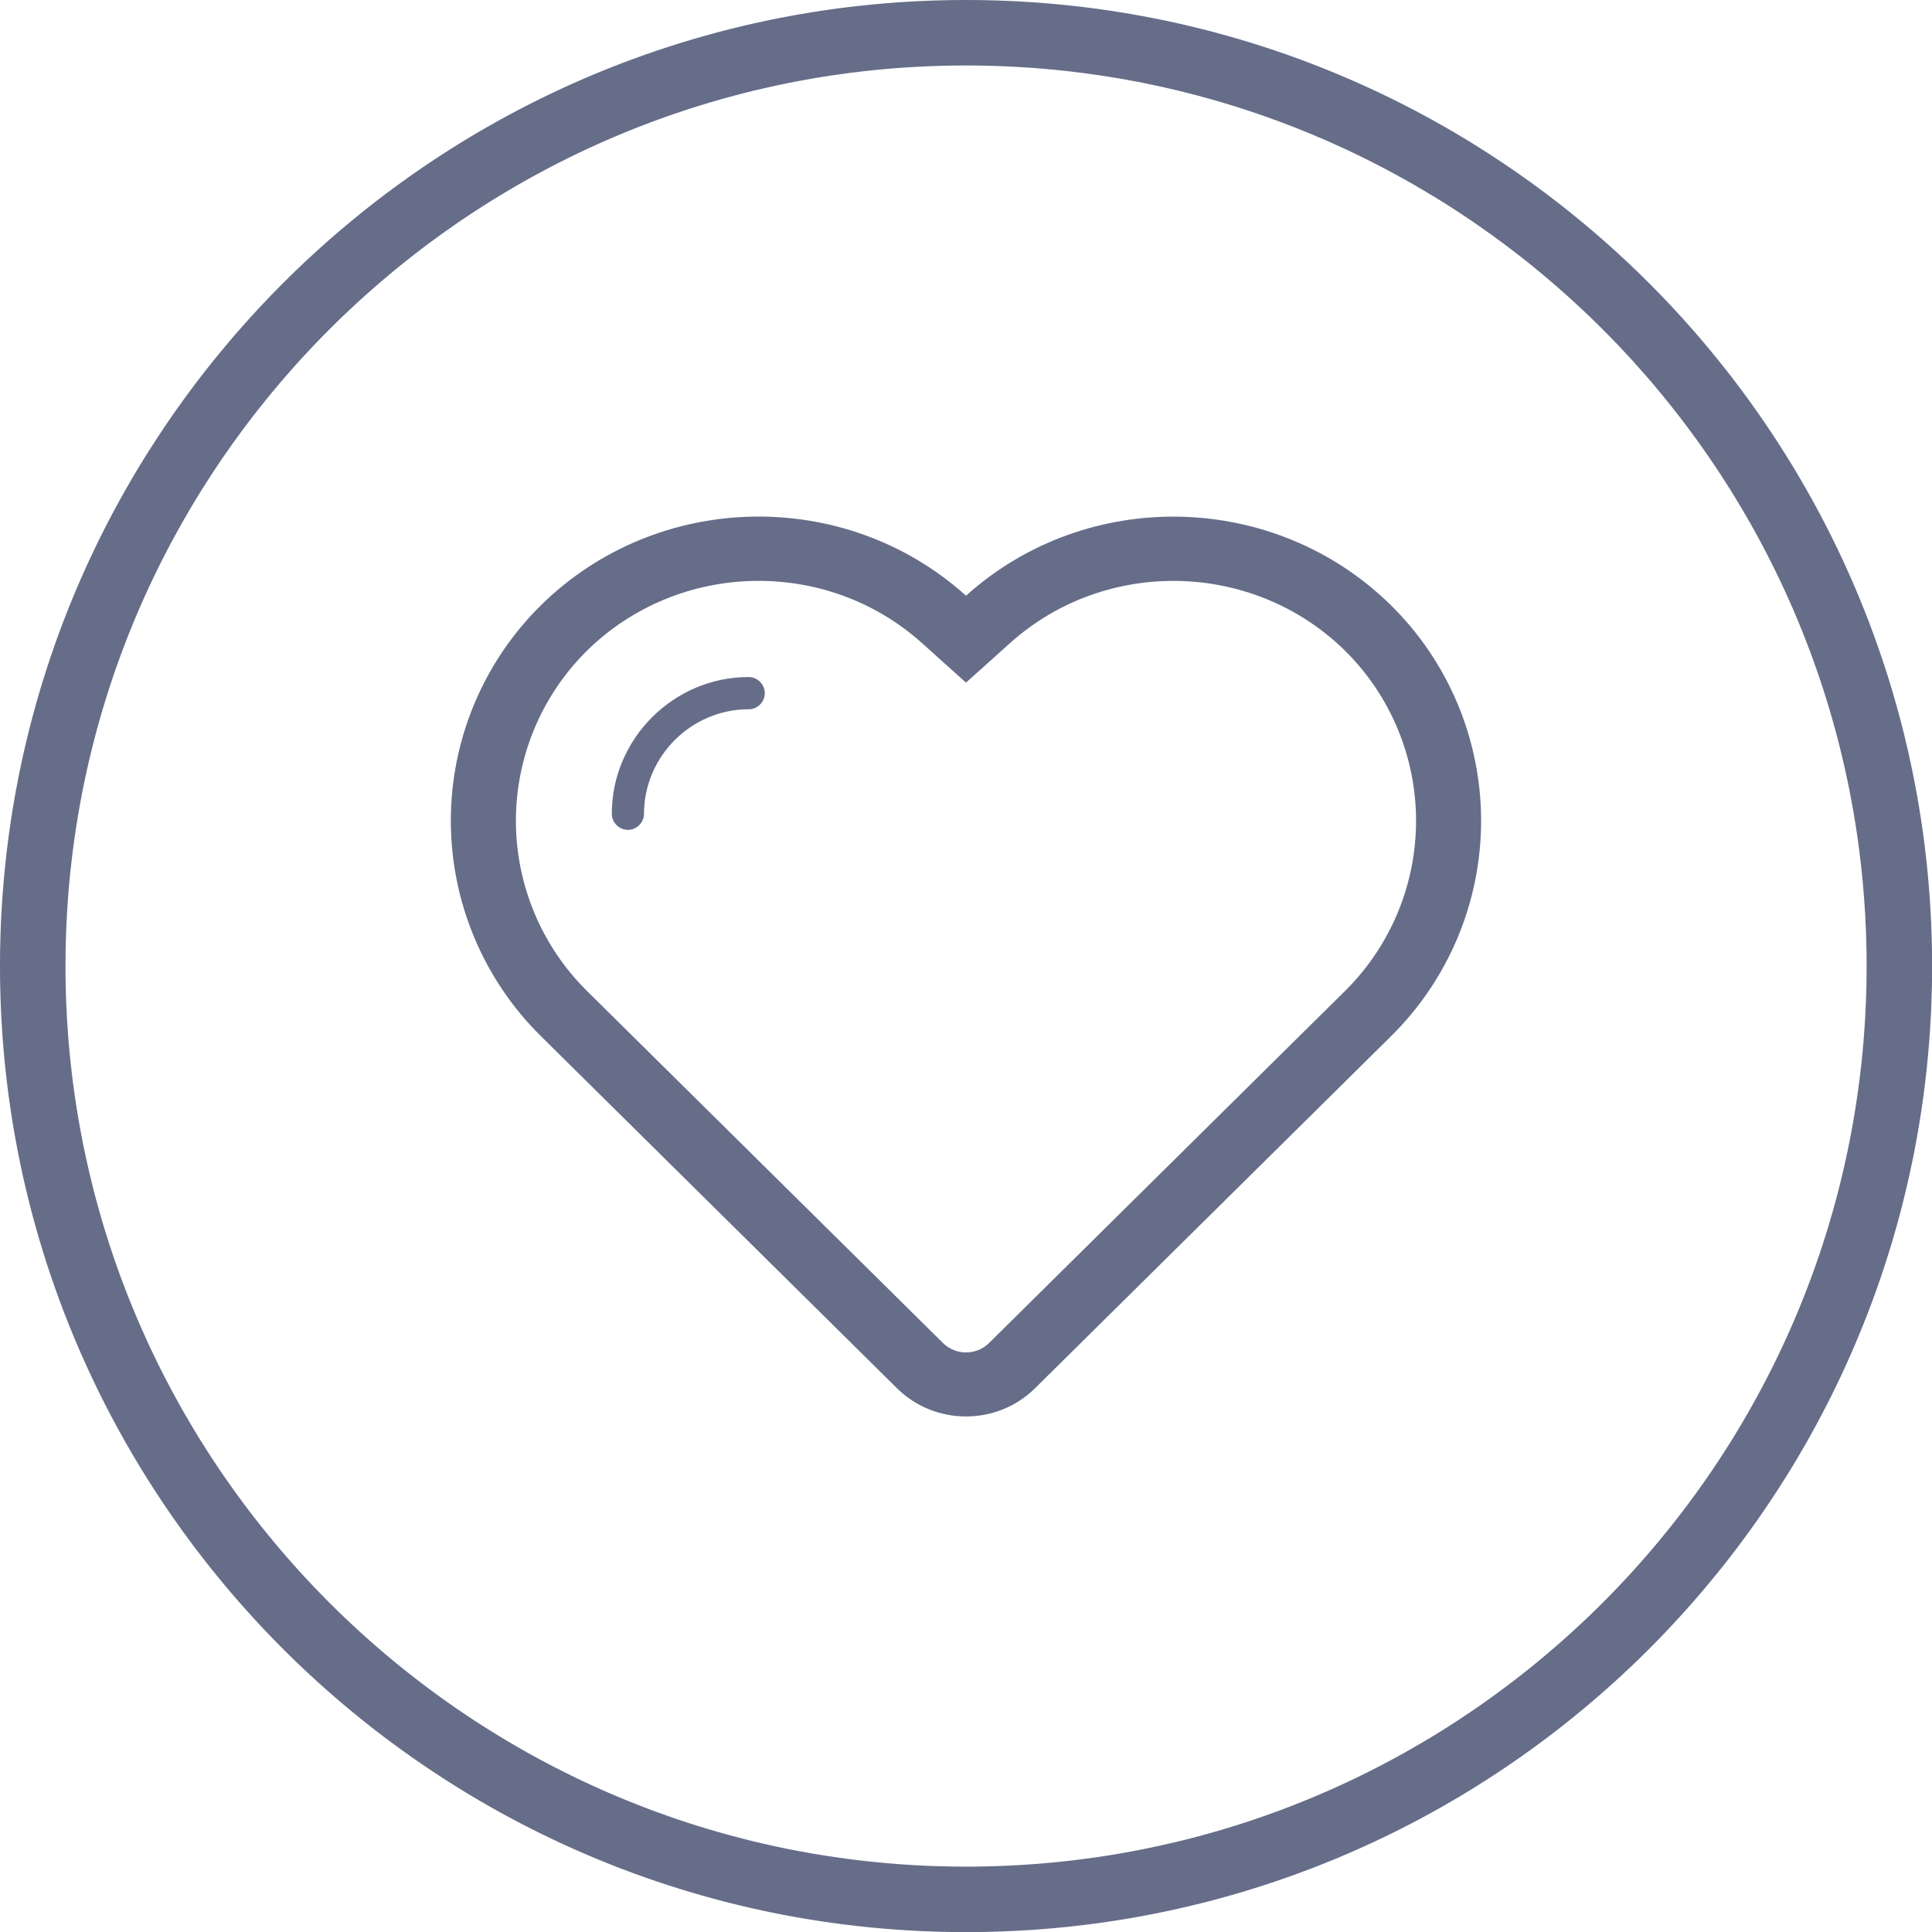 <?xml version="1.0" encoding="UTF-8" standalone="no"?>
<!DOCTYPE svg PUBLIC "-//W3C//DTD SVG 1.1//EN" "http://www.w3.org/Graphics/SVG/1.1/DTD/svg11.dtd">
<svg width="100%" height="100%" viewBox="0 0 60 60" version="1.1" xmlns="http://www.w3.org/2000/svg" xmlns:xlink="http://www.w3.org/1999/xlink" xml:space="preserve" xmlns:serif="http://www.serif.com/" style="fill-rule:evenodd;clip-rule:evenodd;stroke-linejoin:round;stroke-miterlimit:2;">
    <g id="Ellipse" transform="matrix(1.017,0,0,1.017,0,0)">
        <path d="M29.691,0.001L29.881,0.002L30.071,0.005L30.261,0.01L30.45,0.015L30.64,0.022L30.829,0.029L31.017,0.038L31.205,0.049L31.393,0.06L31.581,0.072L31.768,0.086L31.955,0.101L32.142,0.117L32.328,0.134L32.514,0.152L32.7,0.172L32.885,0.193L33.07,0.214L33.255,0.237L33.439,0.261L33.623,0.286L33.807,0.313L33.99,0.34L34.173,0.369L34.355,0.398L34.537,0.429L34.719,0.461L34.9,0.494L35.081,0.528L35.262,0.563L35.442,0.6L35.622,0.637L35.801,0.676L35.98,0.715L36.159,0.756L36.337,0.798L36.515,0.841L36.692,0.884L36.869,0.929L37.045,0.975L37.221,1.023L37.397,1.071L37.572,1.12L37.747,1.17L37.921,1.221L38.095,1.274L38.268,1.327L38.441,1.382L38.614,1.437L38.786,1.494L38.957,1.551L39.128,1.61L39.299,1.669L39.469,1.73L39.639,1.791L39.808,1.854L39.977,1.917L40.145,1.982L40.312,2.048L40.48,2.114L40.646,2.182L40.812,2.25L40.978,2.32L41.143,2.39L41.308,2.462L41.472,2.534L41.636,2.608L41.799,2.682L41.961,2.757L42.123,2.834L42.285,2.911L42.446,2.989L42.606,3.068L42.766,3.148L42.925,3.229L43.084,3.311L43.242,3.394L43.4,3.478L43.557,3.563L43.713,3.648L43.869,3.735L44.024,3.822L44.179,3.911L44.333,4L44.487,4.09L44.64,4.181L44.792,4.273L44.944,4.366L45.095,4.46L45.245,4.555L45.395,4.65L45.545,4.747L45.693,4.844L45.841,4.942L45.989,5.041L46.136,5.141L46.282,5.242L46.428,5.343L46.572,5.446L46.717,5.549L46.86,5.653L47.003,5.758L47.146,5.864L47.287,5.97L47.428,6.078L47.569,6.186L47.708,6.295L47.847,6.405L47.986,6.516L48.123,6.628L48.26,6.74L48.396,6.853L48.532,6.967L48.667,7.082L48.801,7.197L48.935,7.314L49.067,7.431L49.199,7.549L49.331,7.667L49.461,7.787L49.591,7.907L49.721,8.028L49.849,8.15L49.977,8.272L50.104,8.396L50.23,8.52L50.356,8.644L50.48,8.77L50.604,8.896L50.728,9.023L50.85,9.151L50.972,9.279L51.093,9.409L51.213,9.539L51.333,9.669L51.451,9.801L51.569,9.933L51.686,10.065L51.803,10.199L51.918,10.333L52.033,10.468L52.147,10.604L52.26,10.74L52.372,10.877L52.484,11.014L52.595,11.153L52.705,11.292L52.814,11.431L52.922,11.572L53.03,11.713L53.136,11.854L53.242,11.997L53.347,12.14L53.451,12.283L53.554,12.428L53.657,12.572L53.758,12.718L53.859,12.864L53.959,13.011L54.058,13.159L54.156,13.307L54.253,13.455L54.35,13.605L54.445,13.755L54.54,13.905L54.634,14.056L54.727,14.208L54.819,14.36L54.91,14.513L55,14.667L55.089,14.821L55.178,14.976L55.265,15.131L55.352,15.287L55.437,15.443L55.522,15.6L55.606,15.758L55.689,15.916L55.771,16.075L55.852,16.234L55.932,16.394L56.011,16.554L56.089,16.715L56.166,16.877L56.243,17.039L56.318,17.201L56.392,17.364L56.466,17.528L56.538,17.692L56.61,17.857L56.68,18.022L56.75,18.188L56.818,18.354L56.886,18.52L56.952,18.688L57.018,18.855L57.083,19.023L57.146,19.192L57.209,19.361L57.27,19.531L57.331,19.701L57.39,19.872L57.449,20.043L57.506,20.214L57.563,20.386L57.618,20.559L57.673,20.732L57.726,20.905L57.779,21.079L57.83,21.253L57.88,21.428L57.929,21.603L57.977,21.779L58.025,21.955L58.071,22.131L58.116,22.308L58.159,22.485L58.202,22.663L58.244,22.841L58.285,23.02L58.324,23.199L58.363,23.378L58.4,23.558L58.437,23.738L58.472,23.919L58.506,24.1L58.539,24.281L58.571,24.463L58.602,24.645L58.631,24.827L58.66,25.01L58.687,25.193L58.714,25.377L58.739,25.561L58.763,25.745L58.786,25.93L58.807,26.115L58.828,26.3L58.848,26.486L58.866,26.672L58.883,26.858L58.899,27.045L58.914,27.232L58.928,27.419L58.94,27.607L58.951,27.795L58.962,27.983L58.971,28.171L58.978,28.36L58.985,28.55L58.99,28.739L58.995,28.929L58.998,29.119L58.999,29.309L59,29.5L58.999,29.691L58.998,29.881L58.995,30.071L58.99,30.261L58.985,30.45L58.978,30.64L58.971,30.829L58.962,31.017L58.951,31.205L58.94,31.393L58.928,31.581L58.914,31.768L58.899,31.955L58.883,32.142L58.866,32.328L58.848,32.514L58.828,32.7L58.807,32.885L58.786,33.07L58.763,33.255L58.739,33.439L58.714,33.623L58.687,33.807L58.66,33.99L58.631,34.173L58.602,34.355L58.571,34.537L58.539,34.719L58.506,34.9L58.472,35.081L58.437,35.262L58.4,35.442L58.363,35.622L58.324,35.801L58.285,35.98L58.244,36.159L58.202,36.337L58.159,36.515L58.116,36.692L58.071,36.869L58.025,37.045L57.977,37.221L57.929,37.397L57.88,37.572L57.83,37.747L57.779,37.921L57.726,38.095L57.673,38.268L57.618,38.441L57.563,38.614L57.506,38.786L57.449,38.957L57.39,39.128L57.331,39.299L57.27,39.469L57.209,39.639L57.146,39.808L57.083,39.977L57.018,40.145L56.952,40.312L56.886,40.48L56.818,40.646L56.75,40.812L56.68,40.978L56.61,41.143L56.538,41.308L56.466,41.472L56.392,41.636L56.318,41.799L56.243,41.961L56.166,42.123L56.089,42.285L56.011,42.446L55.932,42.606L55.852,42.766L55.771,42.925L55.689,43.084L55.606,43.242L55.522,43.4L55.437,43.557L55.352,43.713L55.265,43.869L55.178,44.024L55.089,44.179L55,44.333L54.91,44.487L54.819,44.64L54.727,44.792L54.634,44.944L54.54,45.095L54.445,45.245L54.35,45.395L54.253,45.545L54.156,45.693L54.058,45.841L53.959,45.989L53.859,46.136L53.758,46.282L53.657,46.428L53.554,46.572L53.451,46.717L53.347,46.86L53.242,47.003L53.136,47.146L53.03,47.287L52.922,47.428L52.814,47.569L52.705,47.708L52.595,47.847L52.484,47.986L52.372,48.123L52.26,48.26L52.147,48.396L52.033,48.532L51.918,48.667L51.803,48.801L51.686,48.935L51.569,49.067L51.451,49.199L51.333,49.331L51.213,49.461L51.093,49.591L50.972,49.721L50.85,49.849L50.728,49.977L50.604,50.104L50.48,50.23L50.356,50.356L50.23,50.48L50.104,50.604L49.977,50.728L49.849,50.85L49.721,50.972L49.591,51.093L49.461,51.213L49.331,51.333L49.199,51.451L49.067,51.569L48.935,51.686L48.801,51.803L48.667,51.918L48.532,52.033L48.396,52.147L48.26,52.26L48.123,52.372L47.986,52.484L47.847,52.595L47.708,52.705L47.569,52.814L47.428,52.922L47.287,53.03L47.146,53.136L47.003,53.242L46.86,53.347L46.717,53.451L46.572,53.554L46.428,53.657L46.282,53.758L46.136,53.859L45.989,53.959L45.841,54.058L45.693,54.156L45.545,54.253L45.395,54.35L45.245,54.445L45.095,54.54L44.944,54.634L44.792,54.727L44.64,54.819L44.487,54.91L44.333,55L44.179,55.089L44.024,55.178L43.869,55.265L43.713,55.352L43.557,55.437L43.4,55.522L43.242,55.606L43.084,55.689L42.925,55.771L42.766,55.852L42.606,55.932L42.446,56.011L42.285,56.089L42.123,56.166L41.961,56.243L41.799,56.318L41.636,56.392L41.472,56.466L41.308,56.538L41.143,56.61L40.978,56.68L40.812,56.75L40.646,56.818L40.48,56.886L40.312,56.952L40.145,57.018L39.977,57.083L39.808,57.146L39.639,57.209L39.469,57.27L39.299,57.331L39.128,57.39L38.957,57.449L38.786,57.506L38.614,57.563L38.441,57.618L38.268,57.673L38.095,57.726L37.921,57.779L37.747,57.83L37.572,57.88L37.397,57.929L37.221,57.977L37.045,58.025L36.869,58.071L36.692,58.116L36.515,58.159L36.337,58.202L36.159,58.244L35.98,58.285L35.801,58.324L35.622,58.363L35.442,58.4L35.262,58.437L35.081,58.472L34.9,58.506L34.719,58.539L34.537,58.571L34.355,58.602L34.173,58.631L33.99,58.66L33.807,58.687L33.623,58.714L33.439,58.739L33.255,58.763L33.07,58.786L32.885,58.807L32.7,58.828L32.514,58.848L32.328,58.866L32.142,58.883L31.955,58.899L31.768,58.914L31.581,58.928L31.393,58.94L31.205,58.951L31.017,58.962L30.829,58.971L30.64,58.978L30.45,58.985L30.261,58.99L30.071,58.995L29.881,58.998L29.691,58.999L29.5,59L29.309,58.999L29.119,58.998L28.929,58.995L28.739,58.99L28.55,58.985L28.36,58.978L28.171,58.971L27.983,58.962L27.795,58.951L27.607,58.94L27.419,58.928L27.232,58.914L27.045,58.899L26.858,58.883L26.672,58.866L26.486,58.848L26.3,58.828L26.115,58.807L25.93,58.786L25.745,58.763L25.561,58.739L25.377,58.714L25.193,58.687L25.01,58.66L24.827,58.631L24.645,58.602L24.463,58.571L24.281,58.539L24.1,58.506L23.919,58.472L23.738,58.437L23.558,58.4L23.378,58.363L23.199,58.324L23.02,58.285L22.841,58.244L22.663,58.202L22.485,58.159L22.308,58.116L22.131,58.071L21.955,58.025L21.779,57.977L21.603,57.929L21.428,57.88L21.253,57.83L21.079,57.779L20.905,57.726L20.732,57.673L20.559,57.618L20.386,57.563L20.214,57.506L20.043,57.449L19.872,57.39L19.701,57.331L19.531,57.27L19.361,57.209L19.192,57.146L19.023,57.083L18.855,57.018L18.688,56.952L18.52,56.886L18.354,56.818L18.188,56.75L18.022,56.68L17.857,56.61L17.692,56.538L17.528,56.466L17.364,56.392L17.201,56.318L17.039,56.243L16.877,56.166L16.715,56.089L16.554,56.011L16.394,55.932L16.234,55.852L16.075,55.771L15.916,55.689L15.758,55.606L15.6,55.522L15.443,55.437L15.287,55.352L15.131,55.265L14.976,55.178L14.821,55.089L14.667,55L14.513,54.91L14.36,54.819L14.208,54.727L14.056,54.634L13.905,54.54L13.755,54.445L13.605,54.35L13.455,54.253L13.307,54.156L13.159,54.058L13.011,53.959L12.864,53.859L12.718,53.758L12.572,53.657L12.428,53.554L12.283,53.451L12.14,53.347L11.997,53.242L11.854,53.136L11.713,53.03L11.572,52.922L11.431,52.814L11.292,52.705L11.153,52.595L11.014,52.484L10.877,52.372L10.74,52.26L10.604,52.147L10.468,52.033L10.333,51.918L10.199,51.803L10.065,51.686L9.933,51.569L9.801,51.451L9.669,51.333L9.539,51.213L9.409,51.093L9.279,50.972L9.151,50.85L9.023,50.728L8.896,50.604L8.77,50.48L8.644,50.356L8.52,50.23L8.396,50.104L8.272,49.977L8.15,49.849L8.028,49.721L7.907,49.591L7.787,49.461L7.667,49.331L7.549,49.199L7.431,49.067L7.314,48.935L7.197,48.801L7.082,48.667L6.967,48.532L6.853,48.396L6.74,48.26L6.628,48.123L6.516,47.986L6.405,47.847L6.295,47.708L6.186,47.569L6.078,47.428L5.97,47.287L5.864,47.146L5.758,47.003L5.653,46.86L5.549,46.717L5.446,46.572L5.343,46.428L5.242,46.282L5.141,46.136L5.041,45.989L4.942,45.841L4.844,45.693L4.747,45.545L4.65,45.395L4.555,45.245L4.46,45.095L4.366,44.944L4.273,44.792L4.181,44.64L4.09,44.487L4,44.333L3.911,44.179L3.822,44.024L3.735,43.869L3.648,43.713L3.563,43.557L3.478,43.4L3.394,43.242L3.311,43.084L3.229,42.925L3.148,42.766L3.068,42.606L2.989,42.446L2.911,42.285L2.834,42.123L2.757,41.961L2.682,41.799L2.608,41.636L2.534,41.472L2.462,41.308L2.39,41.143L2.32,40.978L2.25,40.812L2.182,40.646L2.114,40.48L2.048,40.312L1.982,40.145L1.917,39.977L1.854,39.808L1.791,39.639L1.73,39.469L1.669,39.299L1.61,39.128L1.551,38.957L1.494,38.786L1.437,38.614L1.382,38.441L1.327,38.268L1.274,38.095L1.221,37.921L1.17,37.747L1.12,37.572L1.071,37.397L1.023,37.221L0.975,37.045L0.929,36.869L0.884,36.692L0.841,36.515L0.798,36.337L0.756,36.159L0.715,35.98L0.676,35.801L0.637,35.622L0.6,35.442L0.563,35.262L0.528,35.081L0.494,34.9L0.461,34.719L0.429,34.537L0.398,34.355L0.369,34.173L0.34,33.99L0.313,33.807L0.286,33.623L0.261,33.439L0.237,33.255L0.214,33.07L0.193,32.885L0.172,32.7L0.152,32.514L0.134,32.328L0.117,32.142L0.101,31.955L0.086,31.768L0.072,31.581L0.06,31.393L0.049,31.205L0.038,31.017L0.029,30.829L0.022,30.64L0.015,30.45L0.01,30.261L0.005,30.071L0.002,29.881L0.001,29.691L0,29.5L0.001,29.309L0.002,29.119L0.005,28.929L0.01,28.739L0.015,28.55L0.022,28.36L0.029,28.171L0.038,27.983L0.049,27.795L0.06,27.607L0.072,27.419L0.086,27.232L0.101,27.045L0.117,26.858L0.134,26.672L0.152,26.486L0.172,26.3L0.193,26.115L0.214,25.93L0.237,25.745L0.261,25.561L0.286,25.377L0.313,25.193L0.34,25.01L0.369,24.827L0.398,24.645L0.429,24.463L0.461,24.281L0.494,24.1L0.528,23.919L0.563,23.738L0.6,23.558L0.637,23.378L0.676,23.199L0.715,23.02L0.756,22.841L0.798,22.663L0.841,22.485L0.884,22.308L0.929,22.131L0.975,21.955L1.023,21.779L1.071,21.603L1.12,21.428L1.17,21.253L1.221,21.079L1.274,20.905L1.327,20.732L1.382,20.559L1.437,20.386L1.494,20.214L1.551,20.043L1.61,19.872L1.669,19.701L1.73,19.531L1.791,19.361L1.854,19.192L1.917,19.023L1.982,18.855L2.048,18.688L2.114,18.52L2.182,18.354L2.25,18.188L2.32,18.022L2.39,17.857L2.462,17.692L2.534,17.528L2.608,17.364L2.682,17.201L2.757,17.039L2.834,16.877L2.911,16.715L2.989,16.554L3.068,16.394L3.148,16.234L3.229,16.075L3.311,15.916L3.394,15.758L3.478,15.6L3.563,15.443L3.648,15.287L3.735,15.131L3.822,14.976L3.911,14.821L4,14.667L4.09,14.513L4.181,14.36L4.273,14.208L4.366,14.056L4.46,13.905L4.555,13.755L4.65,13.605L4.747,13.455L4.844,13.307L4.942,13.159L5.041,13.011L5.141,12.864L5.242,12.718L5.343,12.572L5.446,12.428L5.549,12.283L5.653,12.14L5.758,11.997L5.864,11.854L5.97,11.713L6.078,11.572L6.186,11.431L6.295,11.292L6.405,11.153L6.516,11.014L6.628,10.877L6.74,10.74L6.853,10.604L6.967,10.468L7.082,10.333L7.197,10.199L7.314,10.065L7.431,9.933L7.549,9.801L7.667,9.669L7.787,9.539L7.907,9.409L8.028,9.279L8.15,9.151L8.272,9.023L8.396,8.896L8.52,8.77L8.644,8.644L8.77,8.52L8.896,8.396L9.023,8.272L9.151,8.15L9.279,8.028L9.409,7.907L9.539,7.787L9.669,7.667L9.801,7.549L9.933,7.431L10.065,7.314L10.199,7.197L10.333,7.082L10.468,6.967L10.604,6.853L10.74,6.74L10.877,6.628L11.014,6.516L11.153,6.405L11.292,6.295L11.431,6.186L11.572,6.078L11.713,5.97L11.854,5.864L11.997,5.758L12.14,5.653L12.283,5.549L12.428,5.446L12.572,5.343L12.718,5.242L12.864,5.141L13.011,5.041L13.159,4.942L13.307,4.844L13.455,4.747L13.605,4.65L13.755,4.555L13.905,4.46L14.056,4.366L14.208,4.273L14.36,4.181L14.513,4.09L14.667,4L14.821,3.911L14.976,3.822L15.131,3.735L15.287,3.648L15.443,3.563L15.6,3.478L15.758,3.394L15.916,3.311L16.075,3.229L16.234,3.148L16.394,3.068L16.554,2.989L16.715,2.911L16.877,2.834L17.039,2.757L17.201,2.682L17.364,2.608L17.528,2.534L17.692,2.462L17.857,2.39L18.022,2.32L18.188,2.25L18.354,2.182L18.52,2.114L18.688,2.048L18.855,1.982L19.023,1.917L19.192,1.854L19.361,1.791L19.531,1.73L19.701,1.669L19.872,1.61L20.043,1.551L20.214,1.494L20.386,1.437L20.559,1.382L20.732,1.327L20.905,1.274L21.079,1.221L21.253,1.17L21.428,1.12L21.603,1.071L21.779,1.023L21.955,0.975L22.131,0.929L22.308,0.884L22.485,0.841L22.663,0.798L22.841,0.756L23.02,0.715L23.199,0.676L23.378,0.637L23.558,0.6L23.738,0.563L23.919,0.528L24.1,0.494L24.281,0.461L24.463,0.429L24.645,0.398L24.827,0.369L25.01,0.34L25.193,0.313L25.377,0.286L25.561,0.261L25.745,0.237L25.93,0.214L26.115,0.193L26.3,0.172L26.486,0.152L26.672,0.134L26.858,0.117L27.045,0.101L27.232,0.086L27.419,0.072L27.607,0.06L27.795,0.049L27.983,0.038L28.171,0.029L28.36,0.022L28.55,0.015L28.739,0.01L28.929,0.005L29.119,0.002L29.309,0.001L29.5,0L29.691,0.001ZM29.322,2L29.144,2.002L28.967,2.005L28.79,2.009L28.613,2.014L28.436,2.02L28.26,2.027L28.084,2.036L27.909,2.045L27.733,2.056L27.558,2.067L27.384,2.08L27.209,2.094L27.035,2.109L26.861,2.125L26.688,2.142L26.515,2.16L26.342,2.179L26.17,2.2L25.997,2.221L25.826,2.244L25.654,2.267L25.483,2.292L25.312,2.317L25.142,2.344L24.972,2.371L24.802,2.4L24.633,2.43L24.464,2.461L24.295,2.492L24.127,2.525L23.959,2.559L23.792,2.594L23.625,2.63L23.458,2.667L23.292,2.705L23.126,2.743L22.96,2.783L22.795,2.824L22.63,2.866L22.466,2.909L22.302,2.953L22.138,2.998L21.975,3.044L21.812,3.09L21.65,3.138L21.488,3.187L21.326,3.237L21.165,3.287L21.004,3.339L20.844,3.392L20.684,3.445L20.525,3.5L20.366,3.555L20.208,3.612L20.05,3.669L19.892,3.727L19.735,3.787L19.578,3.847L19.422,3.908L19.266,3.97L19.111,4.033L18.956,4.097L18.802,4.162L18.648,4.227L18.494,4.294L18.341,4.361L18.189,4.43L18.037,4.499L17.885,4.569L17.734,4.64L17.584,4.712L17.434,4.785L17.285,4.859L17.136,4.934L16.987,5.009L16.839,5.085L16.692,5.163L16.545,5.241L16.399,5.32L16.253,5.4L16.107,5.48L15.963,5.562L15.818,5.644L15.675,5.728L15.532,5.812L15.389,5.897L15.247,5.982L15.106,6.069L14.965,6.156L14.824,6.244L14.684,6.334L14.545,6.423L14.407,6.514L14.269,6.606L14.131,6.698L13.994,6.791L13.858,6.885L13.722,6.98L13.587,7.075L13.452,7.172L13.319,7.269L13.185,7.367L13.052,7.465L12.92,7.565L12.789,7.665L12.658,7.766L12.528,7.868L12.398,7.97L12.269,8.073L12.141,8.177L12.013,8.282L11.886,8.388L11.76,8.494L11.634,8.601L11.509,8.709L11.384,8.817L11.26,8.927L11.137,9.037L11.015,9.147L10.893,9.259L10.772,9.371L10.651,9.484L10.531,9.597L10.412,9.711L10.294,9.826L10.176,9.942L10.059,10.059L9.942,10.176L9.827,10.293L9.712,10.412L9.597,10.531L9.484,10.651L9.371,10.771L9.259,10.892L9.147,11.014L9.037,11.137L8.927,11.26L8.818,11.384L8.709,11.508L8.601,11.633L8.494,11.759L8.388,11.886L8.282,12.013L8.178,12.141L8.074,12.269L7.97,12.398L7.868,12.528L7.766,12.658L7.665,12.789L7.565,12.92L7.465,13.052L7.367,13.185L7.269,13.318L7.172,13.452L7.075,13.587L6.98,13.722L6.885,13.858L6.791,13.994L6.698,14.131L6.606,14.268L6.514,14.406L6.424,14.545L6.334,14.684L6.245,14.824L6.156,14.964L6.069,15.105L5.982,15.247L5.897,15.389L5.812,15.531L5.728,15.675L5.644,15.818L5.562,15.962L5.481,16.107L5.4,16.253L5.32,16.398L5.241,16.545L5.163,16.692L5.086,16.839L5.009,16.987L4.934,17.135L4.859,17.284L4.785,17.434L4.713,17.584L4.641,17.734L4.569,17.885L4.499,18.037L4.43,18.189L4.362,18.341L4.294,18.494L4.227,18.647L4.162,18.801L4.097,18.956L4.033,19.111L3.97,19.266L3.908,19.422L3.847,19.578L3.787,19.735L3.728,19.892L3.669,20.049L3.612,20.207L3.555,20.366L3.5,20.525L3.445,20.684L3.392,20.844L3.339,21.004L3.288,21.165L3.237,21.326L3.187,21.488L3.138,21.65L3.091,21.812L3.044,21.975L2.998,22.138L2.953,22.301L2.909,22.465L2.866,22.63L2.824,22.795L2.784,22.96L2.744,23.125L2.705,23.291L2.667,23.458L2.63,23.625L2.594,23.792L2.559,23.959L2.525,24.127L2.493,24.295L2.461,24.464L2.43,24.633L2.4,24.802L2.372,24.972L2.344,25.142L2.317,25.312L2.292,25.483L2.267,25.654L2.244,25.826L2.221,25.997L2.2,26.17L2.18,26.342L2.16,26.515L2.142,26.688L2.125,26.861L2.109,27.035L2.094,27.209L2.08,27.384L2.068,27.558L2.056,27.733L2.045,27.909L2.036,28.084L2.028,28.26L2.02,28.436L2.014,28.613L2.009,28.79L2.005,28.967L2.002,29.144L2.001,29.322L2,29.5L2.001,29.678L2.002,29.856L2.005,30.033L2.009,30.21L2.014,30.387L2.02,30.564L2.028,30.74L2.036,30.916L2.045,31.091L2.056,31.267L2.068,31.442L2.08,31.616L2.094,31.791L2.109,31.965L2.125,32.139L2.142,32.312L2.16,32.485L2.18,32.658L2.2,32.83L2.221,33.003L2.244,33.174L2.267,33.346L2.292,33.517L2.317,33.688L2.344,33.858L2.372,34.028L2.4,34.198L2.43,34.367L2.461,34.536L2.493,34.705L2.525,34.873L2.559,35.041L2.594,35.208L2.63,35.375L2.667,35.542L2.705,35.709L2.744,35.875L2.784,36.04L2.824,36.205L2.866,36.37L2.909,36.535L2.953,36.699L2.998,36.862L3.044,37.025L3.091,37.188L3.138,37.35L3.187,37.512L3.237,37.674L3.288,37.835L3.339,37.996L3.392,38.156L3.445,38.316L3.5,38.475L3.555,38.634L3.612,38.793L3.669,38.951L3.728,39.108L3.787,39.265L3.847,39.422L3.908,39.578L3.97,39.734L4.033,39.889L4.097,40.044L4.162,40.199L4.227,40.353L4.294,40.506L4.362,40.659L4.43,40.811L4.499,40.963L4.569,41.115L4.641,41.266L4.713,41.416L4.785,41.566L4.859,41.716L4.934,41.865L5.009,42.013L5.086,42.161L5.163,42.308L5.241,42.455L5.32,42.602L5.4,42.747L5.481,42.893L5.562,43.038L5.644,43.182L5.728,43.325L5.812,43.469L5.897,43.611L5.982,43.753L6.069,43.895L6.156,44.036L6.245,44.176L6.334,44.316L6.424,44.455L6.514,44.594L6.606,44.732L6.698,44.869L6.791,45.006L6.885,45.142L6.98,45.278L7.075,45.413L7.172,45.548L7.269,45.682L7.367,45.815L7.465,45.948L7.565,46.08L7.665,46.211L7.766,46.342L7.868,46.472L7.97,46.602L8.074,46.731L8.178,46.859L8.282,46.987L8.388,47.114L8.494,47.241L8.601,47.367L8.709,47.492L8.818,47.616L8.927,47.74L9.037,47.863L9.147,47.986L9.259,48.108L9.371,48.229L9.484,48.349L9.597,48.469L9.712,48.588L9.827,48.707L9.942,48.824L10.059,48.941L10.176,49.058L10.294,49.174L10.412,49.289L10.531,49.403L10.651,49.516L10.772,49.629L10.893,49.741L11.015,49.853L11.137,49.963L11.26,50.073L11.384,50.183L11.509,50.291L11.634,50.399L11.76,50.506L11.886,50.612L12.013,50.718L12.141,50.823L12.269,50.927L12.398,51.03L12.528,51.132L12.658,51.234L12.789,51.335L12.92,51.435L13.053,51.535L13.185,51.633L13.319,51.731L13.452,51.828L13.587,51.925L13.722,52.02L13.858,52.115L13.994,52.209L14.131,52.302L14.269,52.394L14.407,52.486L14.545,52.577L14.684,52.666L14.824,52.755L14.965,52.844L15.106,52.931L15.247,53.018L15.389,53.104L15.532,53.188L15.675,53.272L15.818,53.356L15.963,53.438L16.107,53.52L16.253,53.6L16.399,53.68L16.545,53.759L16.692,53.837L16.839,53.915L16.987,53.991L17.136,54.066L17.285,54.141L17.434,54.215L17.584,54.288L17.734,54.36L17.885,54.431L18.037,54.501L18.189,54.57L18.341,54.639L18.494,54.706L18.648,54.773L18.802,54.838L18.956,54.903L19.111,54.967L19.266,55.03L19.422,55.092L19.578,55.153L19.735,55.213L19.892,55.273L20.05,55.331L20.208,55.388L20.366,55.445L20.525,55.5L20.684,55.555L20.844,55.608L21.004,55.661L21.165,55.713L21.326,55.763L21.488,55.813L21.65,55.862L21.812,55.91L21.975,55.956L22.138,56.002L22.302,56.047L22.466,56.091L22.63,56.134L22.795,56.176L22.96,56.217L23.126,56.257L23.292,56.295L23.458,56.333L23.625,56.37L23.792,56.406L23.959,56.441L24.127,56.475L24.295,56.508L24.464,56.539L24.633,56.57L24.802,56.6L24.972,56.629L25.142,56.656L25.312,56.683L25.483,56.708L25.654,56.733L25.826,56.756L25.997,56.779L26.17,56.8L26.342,56.821L26.515,56.84L26.688,56.858L26.861,56.875L27.035,56.891L27.209,56.906L27.384,56.92L27.558,56.933L27.733,56.944L27.909,56.955L28.084,56.964L28.26,56.973L28.436,56.98L28.613,56.986L28.79,56.991L28.967,56.995L29.144,56.998L29.322,57L29.5,57L29.678,57L29.856,56.998L30.033,56.995L30.21,56.991L30.387,56.986L30.564,56.98L30.74,56.973L30.916,56.964L31.091,56.955L31.267,56.944L31.442,56.933L31.616,56.92L31.791,56.906L31.965,56.891L32.139,56.875L32.312,56.858L32.485,56.84L32.658,56.821L32.83,56.8L33.003,56.779L33.174,56.756L33.346,56.733L33.517,56.708L33.688,56.683L33.858,56.656L34.028,56.629L34.198,56.6L34.367,56.57L34.536,56.539L34.705,56.508L34.873,56.475L35.041,56.441L35.208,56.406L35.375,56.37L35.542,56.333L35.708,56.295L35.874,56.257L36.04,56.217L36.205,56.176L36.37,56.134L36.534,56.091L36.698,56.047L36.862,56.002L37.025,55.956L37.188,55.91L37.35,55.862L37.512,55.813L37.674,55.763L37.835,55.713L37.996,55.661L38.156,55.608L38.316,55.555L38.475,55.5L38.634,55.445L38.792,55.388L38.95,55.331L39.108,55.273L39.265,55.213L39.422,55.153L39.578,55.092L39.734,55.03L39.889,54.967L40.044,54.903L40.198,54.839L40.352,54.773L40.506,54.706L40.659,54.639L40.811,54.57L40.963,54.501L41.115,54.431L41.266,54.36L41.416,54.288L41.566,54.215L41.715,54.141L41.864,54.066L42.013,53.991L42.161,53.915L42.308,53.837L42.455,53.759L42.601,53.68L42.747,53.6L42.893,53.52L43.037,53.438L43.182,53.356L43.325,53.272L43.468,53.188L43.611,53.104L43.753,53.018L43.894,52.931L44.035,52.844L44.176,52.755L44.316,52.666L44.455,52.577L44.593,52.486L44.731,52.394L44.869,52.302L45.006,52.209L45.142,52.115L45.278,52.02L45.413,51.925L45.548,51.828L45.681,51.731L45.815,51.633L45.947,51.535L46.08,51.435L46.211,51.335L46.342,51.234L46.472,51.132L46.602,51.03L46.731,50.927L46.859,50.823L46.987,50.718L47.114,50.612L47.24,50.506L47.366,50.399L47.491,50.291L47.616,50.183L47.74,50.073L47.863,49.963L47.985,49.853L48.107,49.741L48.228,49.629L48.349,49.516L48.469,49.403L48.588,49.289L48.706,49.174L48.824,49.058L48.941,48.941L49.058,48.824L49.173,48.707L49.288,48.588L49.403,48.469L49.516,48.349L49.629,48.229L49.741,48.108L49.853,47.986L49.963,47.863L50.073,47.74L50.182,47.616L50.291,47.492L50.399,47.367L50.506,47.241L50.612,47.114L50.718,46.987L50.822,46.859L50.926,46.731L51.03,46.602L51.132,46.472L51.234,46.342L51.335,46.211L51.435,46.08L51.535,45.948L51.633,45.815L51.731,45.682L51.828,45.548L51.925,45.413L52.02,45.278L52.115,45.142L52.209,45.006L52.302,44.869L52.394,44.732L52.486,44.594L52.576,44.455L52.666,44.316L52.755,44.176L52.844,44.036L52.931,43.895L53.018,43.753L53.103,43.611L53.188,43.469L53.272,43.325L53.356,43.182L53.438,43.038L53.519,42.893L53.6,42.747L53.68,42.602L53.759,42.455L53.837,42.308L53.914,42.161L53.991,42.013L54.066,41.865L54.141,41.716L54.215,41.566L54.287,41.416L54.359,41.266L54.431,41.115L54.501,40.963L54.57,40.811L54.638,40.659L54.706,40.506L54.773,40.353L54.838,40.199L54.903,40.044L54.967,39.889L55.03,39.734L55.092,39.578L55.153,39.422L55.213,39.265L55.272,39.108L55.331,38.951L55.388,38.793L55.445,38.634L55.5,38.475L55.555,38.316L55.608,38.156L55.661,37.996L55.712,37.835L55.763,37.674L55.813,37.512L55.862,37.35L55.909,37.188L55.956,37.025L56.002,36.862L56.047,36.699L56.091,36.535L56.134,36.37L56.176,36.205L56.216,36.04L56.256,35.875L56.295,35.709L56.333,35.542L56.37,35.375L56.406,35.208L56.441,35.041L56.475,34.873L56.507,34.705L56.539,34.536L56.57,34.367L56.6,34.198L56.628,34.028L56.656,33.858L56.683,33.688L56.708,33.517L56.733,33.346L56.756,33.174L56.779,33.003L56.8,32.83L56.82,32.658L56.84,32.485L56.858,32.312L56.875,32.139L56.891,31.965L56.906,31.791L56.92,31.616L56.932,31.442L56.944,31.267L56.955,31.091L56.964,30.916L56.972,30.74L56.98,30.564L56.986,30.387L56.991,30.21L56.995,30.033L56.998,29.856L56.999,29.678L57,29.5L56.999,29.322L56.998,29.144L56.995,28.967L56.991,28.79L56.986,28.613L56.98,28.436L56.972,28.26L56.964,28.084L56.955,27.909L56.944,27.733L56.932,27.558L56.92,27.384L56.906,27.209L56.891,27.035L56.875,26.861L56.858,26.688L56.84,26.515L56.82,26.342L56.8,26.17L56.779,25.997L56.756,25.826L56.733,25.654L56.708,25.483L56.683,25.312L56.656,25.142L56.628,24.972L56.6,24.802L56.57,24.633L56.539,24.464L56.507,24.295L56.475,24.127L56.441,23.959L56.406,23.792L56.37,23.625L56.333,23.458L56.295,23.291L56.256,23.125L56.216,22.96L56.176,22.795L56.134,22.63L56.091,22.465L56.047,22.301L56.002,22.138L55.956,21.975L55.909,21.812L55.862,21.65L55.813,21.488L55.763,21.326L55.712,21.165L55.661,21.004L55.608,20.844L55.555,20.684L55.5,20.525L55.445,20.366L55.388,20.207L55.331,20.049L55.272,19.892L55.213,19.735L55.153,19.578L55.092,19.422L55.03,19.266L54.967,19.111L54.903,18.956L54.838,18.801L54.773,18.647L54.706,18.494L54.638,18.341L54.57,18.189L54.501,18.037L54.431,17.885L54.359,17.734L54.287,17.584L54.215,17.434L54.141,17.284L54.066,17.135L53.991,16.987L53.914,16.839L53.837,16.692L53.759,16.545L53.68,16.398L53.6,16.253L53.519,16.107L53.438,15.962L53.356,15.818L53.272,15.675L53.188,15.531L53.103,15.389L53.018,15.247L52.931,15.105L52.844,14.964L52.755,14.824L52.666,14.684L52.576,14.545L52.486,14.406L52.394,14.268L52.302,14.131L52.209,13.994L52.115,13.858L52.02,13.722L51.925,13.587L51.828,13.452L51.731,13.318L51.633,13.185L51.535,13.052L51.435,12.92L51.335,12.789L51.234,12.658L51.132,12.528L51.03,12.398L50.926,12.269L50.822,12.141L50.718,12.013L50.612,11.886L50.506,11.759L50.399,11.633L50.291,11.508L50.182,11.384L50.073,11.26L49.963,11.137L49.853,11.014L49.741,10.892L49.629,10.771L49.516,10.651L49.403,10.531L49.288,10.412L49.173,10.293L49.058,10.176L48.941,10.059L48.824,9.942L48.706,9.826L48.588,9.711L48.469,9.597L48.349,9.484L48.228,9.371L48.107,9.259L47.985,9.147L47.863,9.037L47.74,8.927L47.616,8.817L47.491,8.709L47.366,8.601L47.24,8.494L47.114,8.388L46.987,8.282L46.859,8.177L46.731,8.073L46.602,7.97L46.472,7.868L46.342,7.766L46.211,7.665L46.08,7.565L45.948,7.465L45.815,7.367L45.681,7.269L45.548,7.172L45.413,7.075L45.278,6.98L45.142,6.885L45.006,6.791L44.869,6.698L44.731,6.606L44.593,6.514L44.455,6.423L44.316,6.334L44.176,6.244L44.035,6.156L43.894,6.069L43.753,5.982L43.611,5.897L43.468,5.812L43.325,5.728L43.182,5.644L43.037,5.562L42.893,5.48L42.747,5.4L42.601,5.32L42.455,5.241L42.308,5.163L42.161,5.085L42.013,5.009L41.864,4.934L41.715,4.859L41.566,4.785L41.416,4.712L41.266,4.64L41.115,4.569L40.963,4.499L40.811,4.43L40.659,4.361L40.506,4.294L40.352,4.227L40.198,4.162L40.044,4.097L39.889,4.033L39.734,3.97L39.578,3.908L39.422,3.847L39.265,3.787L39.108,3.727L38.95,3.669L38.792,3.612L38.634,3.555L38.475,3.5L38.316,3.445L38.156,3.392L37.996,3.339L37.835,3.287L37.674,3.237L37.512,3.187L37.35,3.138L37.188,3.09L37.025,3.044L36.862,2.998L36.698,2.953L36.534,2.909L36.37,2.866L36.205,2.824L36.04,2.783L35.874,2.743L35.708,2.705L35.542,2.667L35.375,2.63L35.208,2.594L35.041,2.559L34.873,2.525L34.705,2.492L34.536,2.461L34.367,2.43L34.198,2.4L34.028,2.371L33.858,2.344L33.688,2.317L33.517,2.292L33.346,2.267L33.174,2.244L33.003,2.221L32.83,2.2L32.658,2.179L32.485,2.16L32.312,2.142L32.139,2.125L31.965,2.109L31.791,2.094L31.616,2.08L31.442,2.067L31.267,2.056L31.091,2.045L30.916,2.036L30.74,2.027L30.564,2.02L30.387,2.014L30.21,2.009L30.033,2.005L29.856,2.002L29.678,2L29.5,2L29.322,2Z" style="fill:rgb(102,109,137);"/>
    </g>
    <path id="heart" d="M43.192,18.792C39.583,15.245 33.763,15.116 30,18.5C26.239,15.115 20.418,15.242 16.808,18.788C15.013,20.554 14.001,22.97 14.001,25.488C14.001,28.006 15.013,30.422 16.808,32.188L27.861,43.118C29.04,44.28 30.96,44.28 32.139,43.118L43.192,32.188C44.986,30.422 45.997,28.007 45.997,25.49C45.997,22.973 44.986,20.558 43.192,18.792ZM41.765,30.781L30.713,41.711C30.32,42.098 29.681,42.098 29.288,41.711L18.235,30.781C16.82,29.385 16.022,27.479 16.022,25.491C16.022,23.504 16.82,21.598 18.235,20.202C21.085,17.406 25.678,17.309 28.644,19.981L30,21.2L31.356,19.982C34.322,17.31 38.915,17.407 41.765,20.203C43.18,21.598 43.977,23.505 43.977,25.492C43.977,27.479 43.18,29.386 41.765,30.781ZM23.252,21.026C23.25,21.026 23.249,21.026 23.247,21.026C20.918,21.026 19.001,22.943 19,25.272C19,25.546 19.226,25.772 19.5,25.772C19.774,25.772 20,25.546 20,25.272C20.002,23.491 21.468,22.026 23.249,22.027C23.25,22.027 23.25,22.027 23.251,22.027C23.525,22.027 23.751,21.801 23.751,21.527C23.751,21.252 23.526,21.027 23.252,21.026Z" style="fill:rgb(102,109,137);"/>
</svg>
